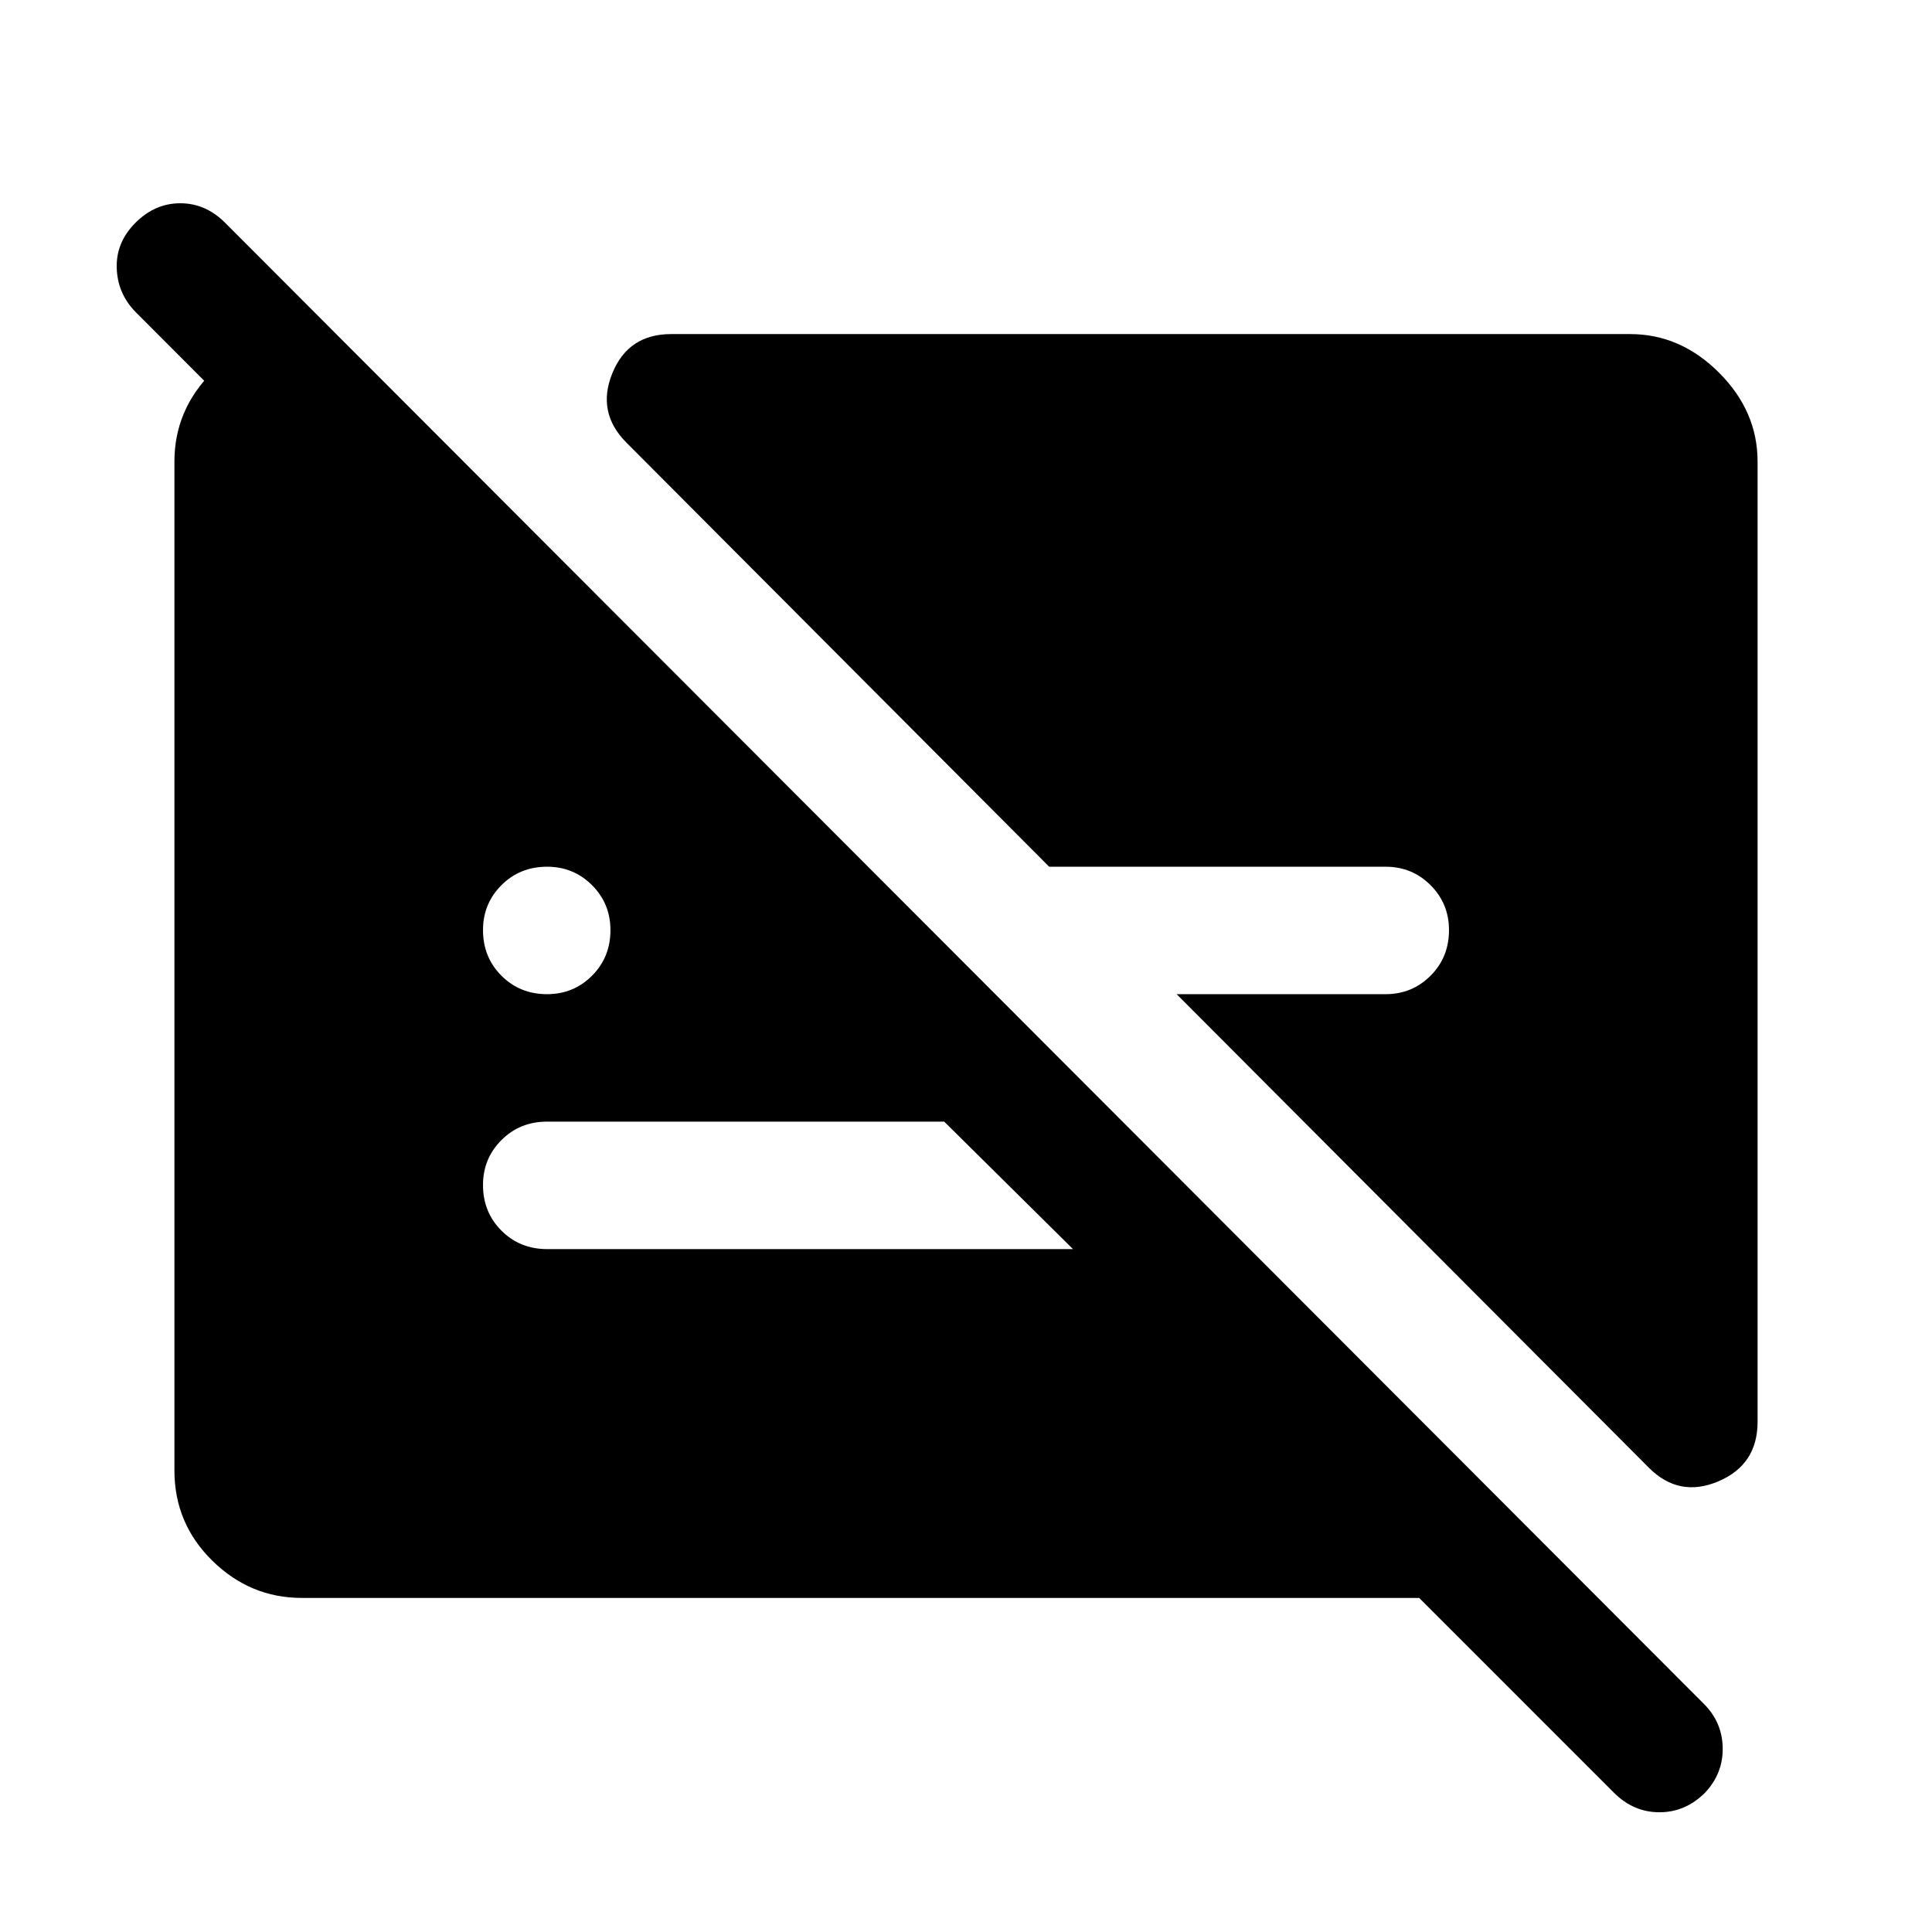 <svg xmlns="http://www.w3.org/2000/svg" height="40" viewBox="0 -960 960 960" width="40"><path d="M271.83-466q13.17 0 22.34-9.17 9.16-9.16 9.16-22.66 0-13.17-9.16-22.34-9.17-9.16-22.34-9.16-13.5 0-22.66 9.16Q240-511 240-497.83q0 13.5 9.17 22.66 9.16 9.17 22.66 9.17Zm601.5-264.67v477.17q0 21.33-19.5 29.58t-34.5-6.75L584.67-466H688.5q13.17 0 22.33-9.17 9.17-9.16 9.17-22.66 0-13.17-9.17-22.34-9.16-9.16-22.33-9.16H521.33L311.33-740q-15-15-7.08-34.5T333.5-794H810q25 0 44.17 19.17 19.16 19.16 19.16 44.16ZM150-166q-25.67 0-44.5-18.5t-18.83-44.83v-501.34q0-25.66 18.83-44.5Q124.33-794 150-794h16.67l312.5 312.83H390.5l-323.33-324Q58.33-814.33 58-827q-.33-12.67 9.33-22.33Q77-859 89.58-859q12.59 0 22.25 9.67l734.84 736q9.16 9.16 9.33 21.91.17 12.75-8.83 22.25-9.67 9.67-22.59 9.67-12.91 0-22.58-9.67L705.17-166H150Zm319.17-236.67H271.83q-13.5 0-22.66 9.17-9.17 9.17-9.17 22.33 0 13.5 9.17 22.67 9.16 9.17 22.66 9.17h261.34l-64-63.34Z"/></svg>